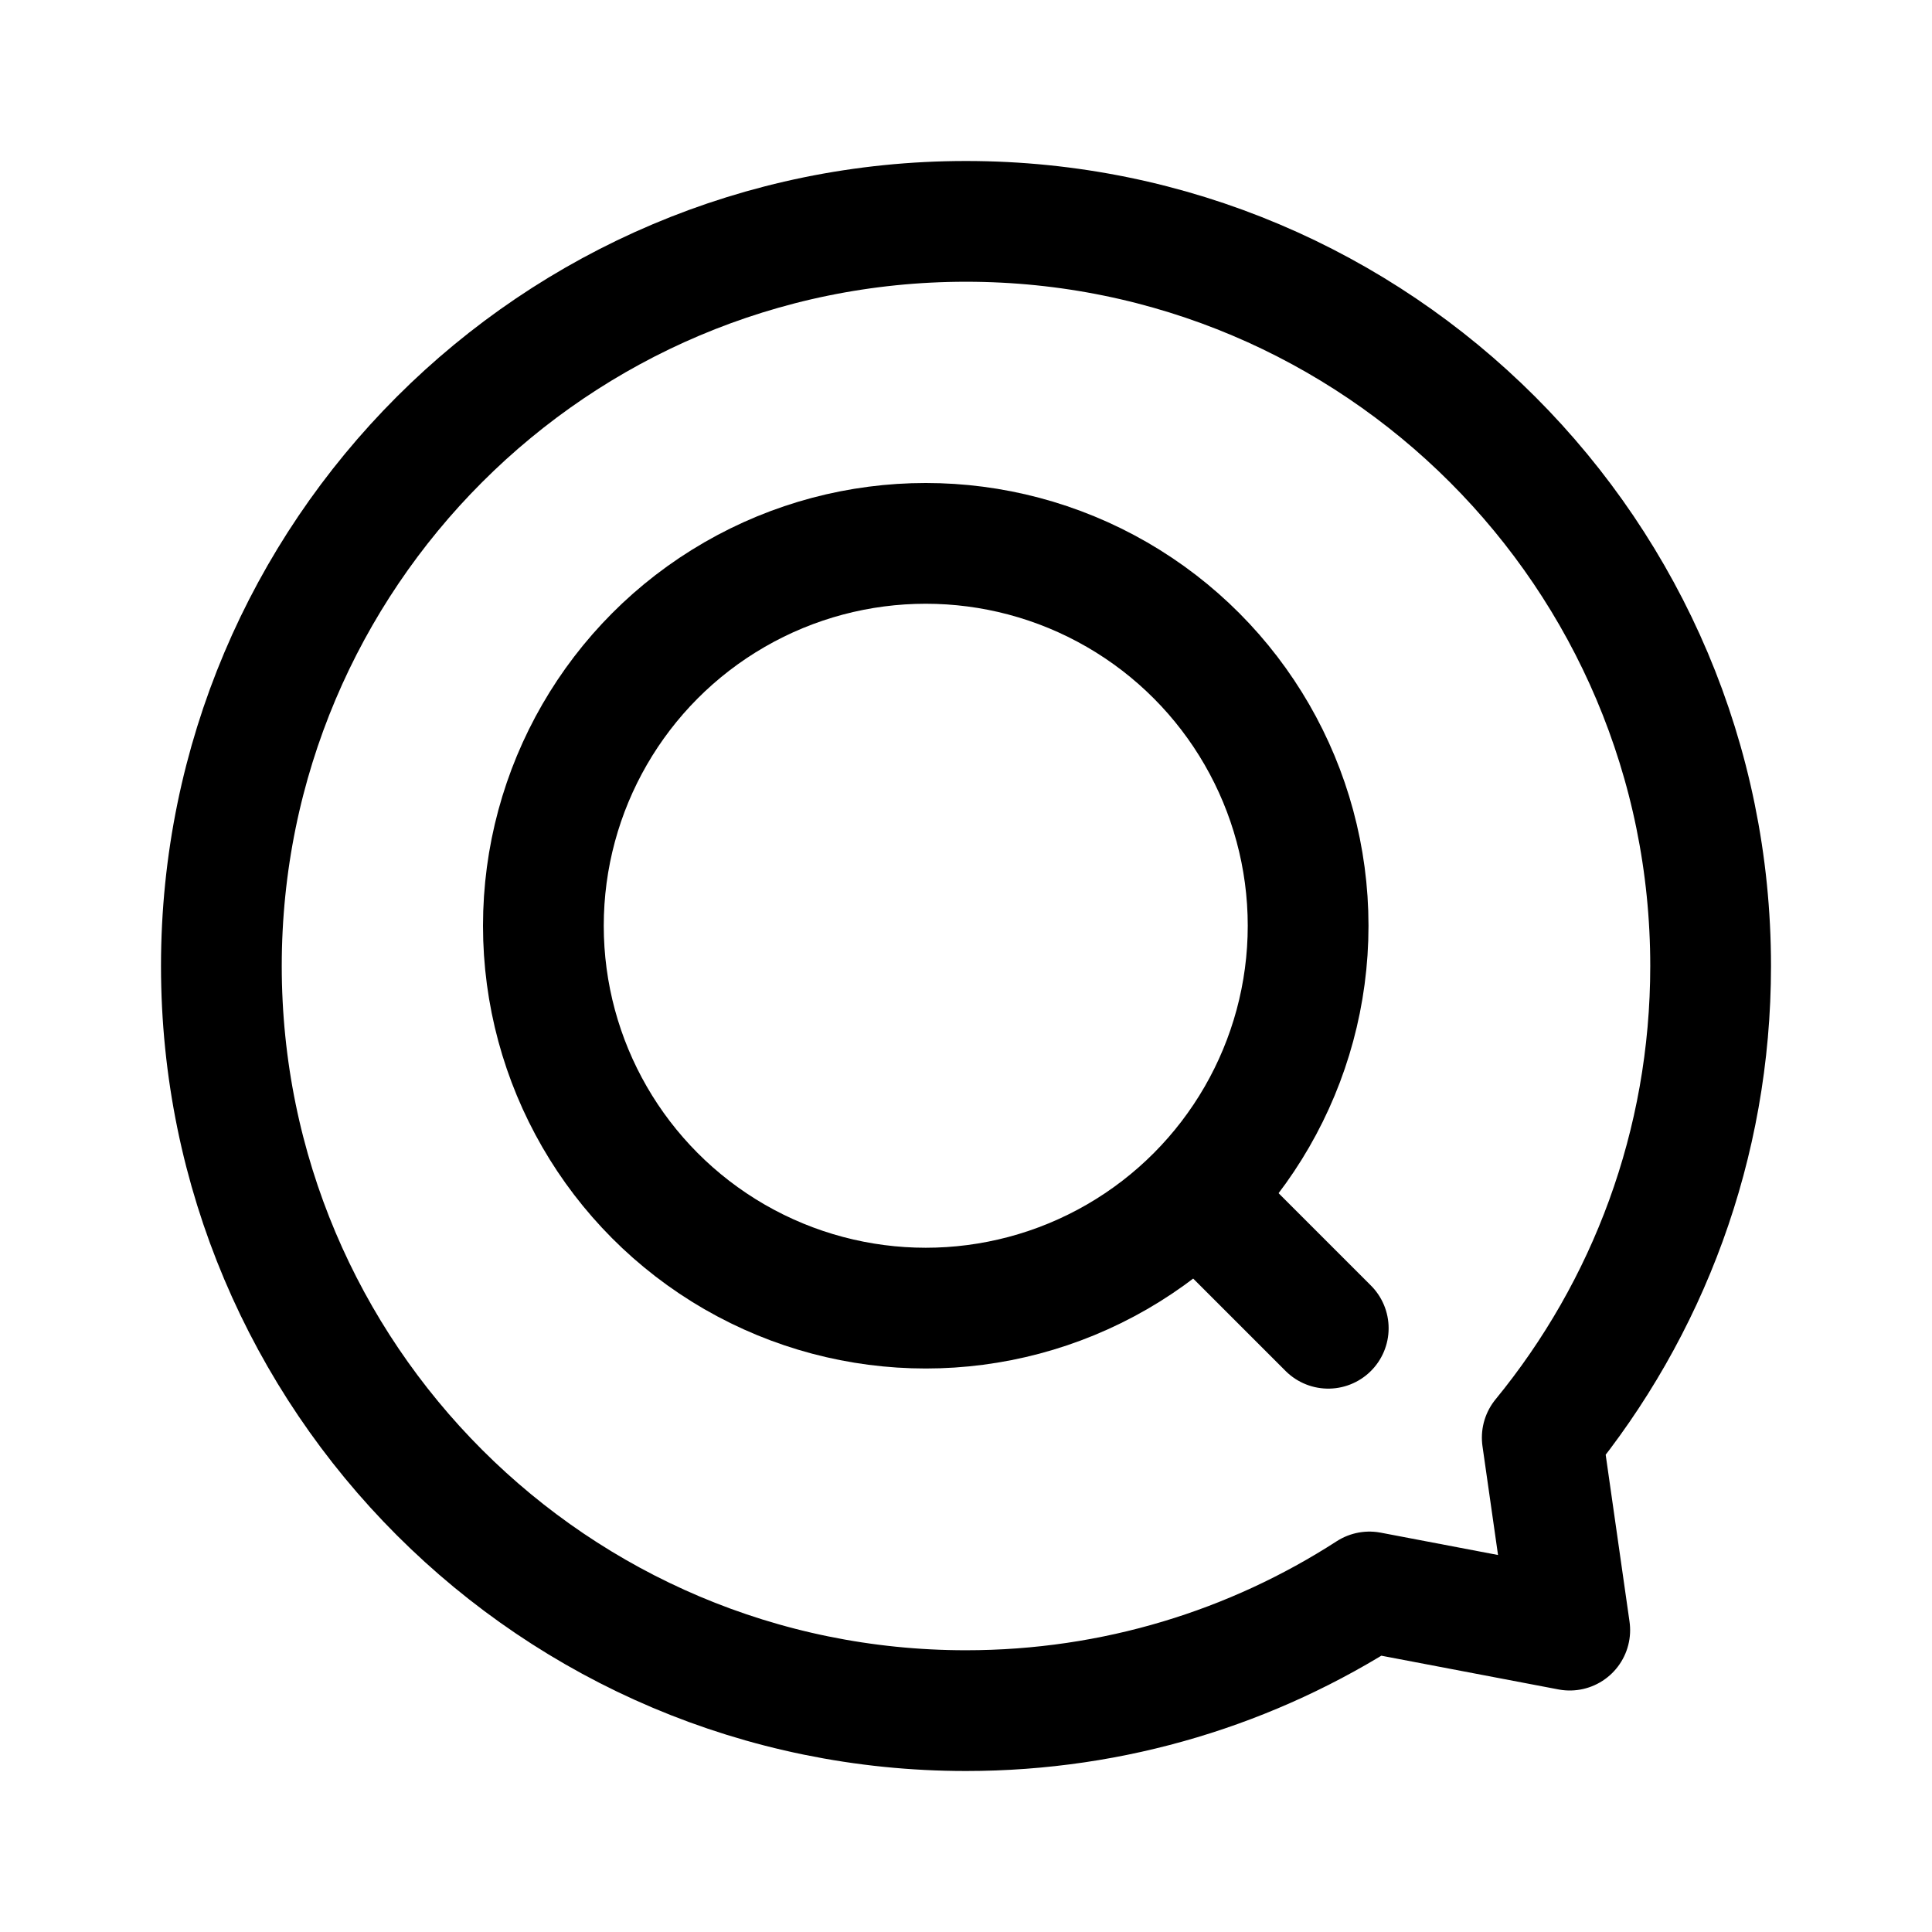<svg xmlns="http://www.w3.org/2000/svg" width="192" height="192" fill="none"><circle cx="92" cy="92" r="38" stroke="#000" stroke-linecap="round" stroke-linejoin="round" stroke-width="12"/><path stroke="#000" stroke-linecap="round" stroke-linejoin="round" stroke-width="12" d="m120 120 12 12M22 96c0 40.869 33.13 74 74 74 14.776 0 28.54-4.331 40.093-11.792L156 162l-2.733-19.13C163.725 130.108 170 113.787 170 96c0-40.87-33.131-74-74-74S22 55.13 22 96"/></svg>